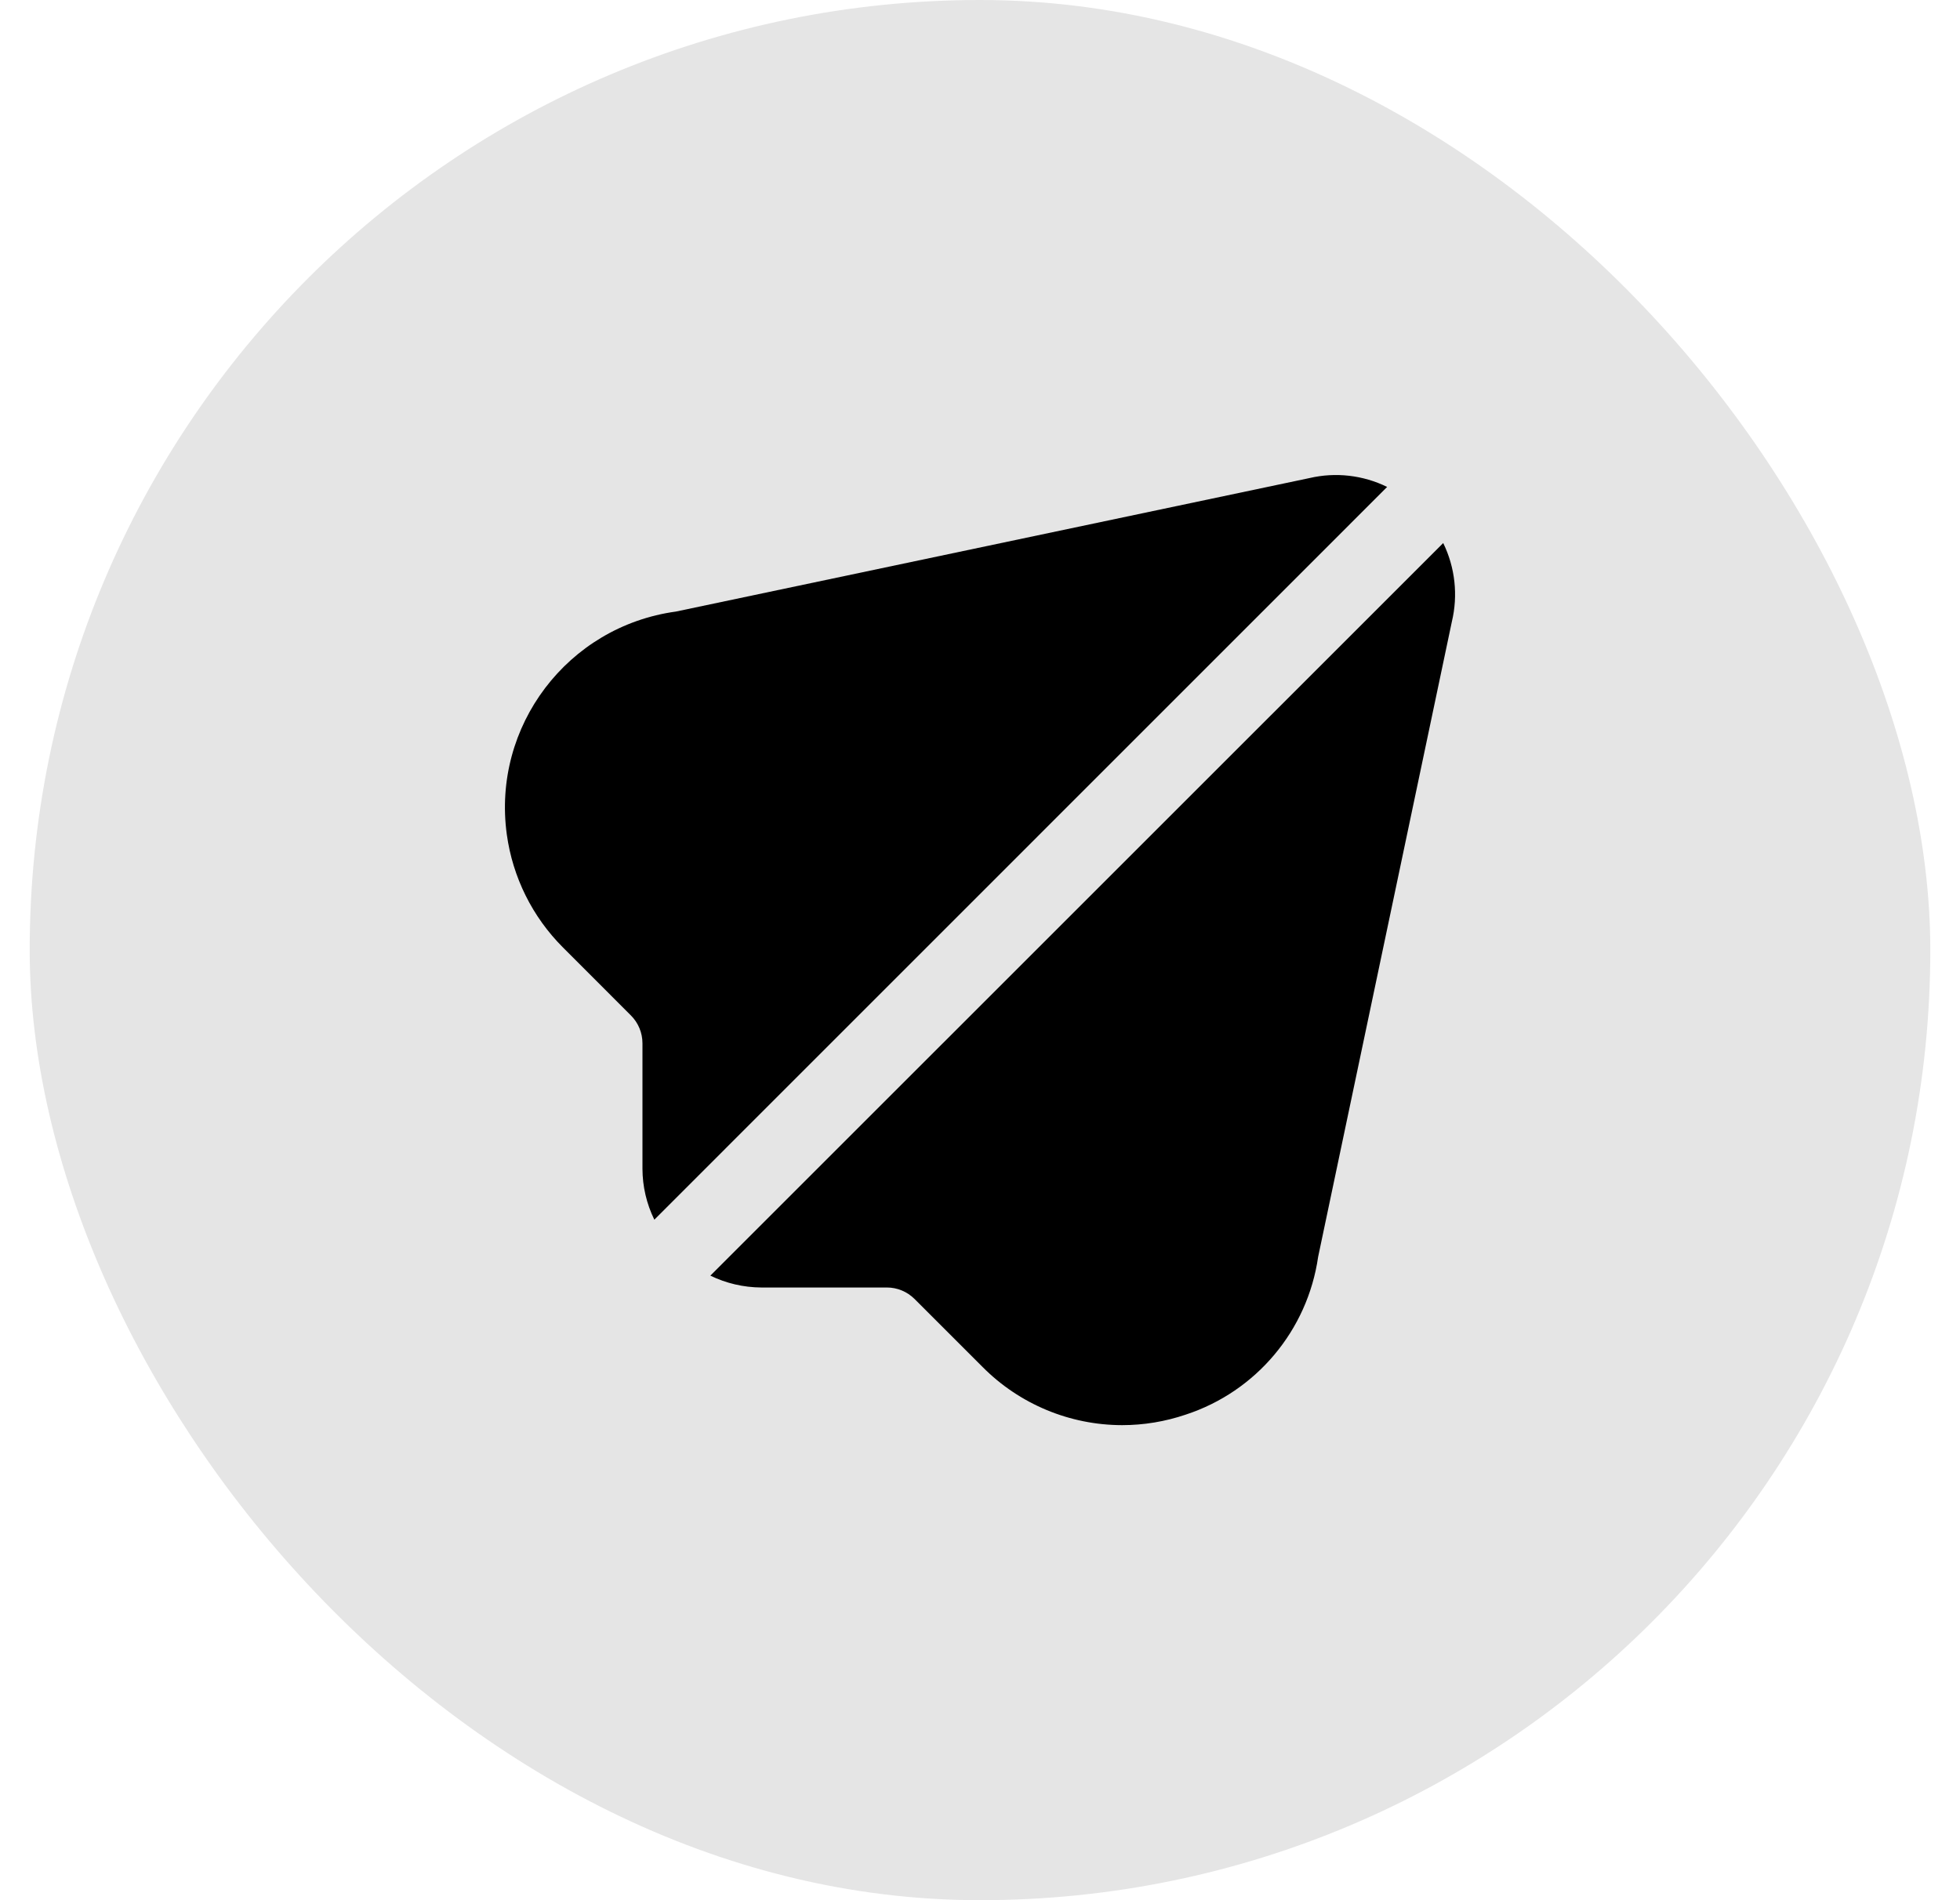 <svg width="33" height="32" viewBox="0 0 33 32" fill="none" xmlns="http://www.w3.org/2000/svg">
<rect x="0.5" width="32" height="32" rx="16" fill="#E5E5E5"/>
<g clip-path="url(#clip0_189_2562)">
<path d="M24.299 9.145L11.96 21.482C12.226 21.612 12.519 21.68 12.816 21.682H14.929C15.106 21.681 15.275 21.752 15.4 21.877L16.545 23.022C17.166 23.647 18.011 23.999 18.893 24C19.256 24 19.618 23.94 19.963 23.823C21.151 23.434 22.015 22.404 22.193 21.166L24.444 10.472C24.551 10.026 24.5 9.557 24.299 9.145Z" fill="black"/>
<path d="M22.047 8.051L11.38 10.299C9.557 10.549 8.282 12.23 8.533 14.053C8.632 14.772 8.963 15.44 9.477 15.954L10.621 17.099C10.747 17.224 10.817 17.393 10.817 17.57V19.684C10.818 19.98 10.886 20.273 11.017 20.54L23.355 8.2C22.949 8.001 22.487 7.948 22.047 8.051Z" fill="black"/>
</g>
<defs>
<clipPath id="clip0_189_2562">
<rect width="16" height="16" fill="white" transform="translate(8.5 8)"/>
</clipPath>
</defs>
</svg>
